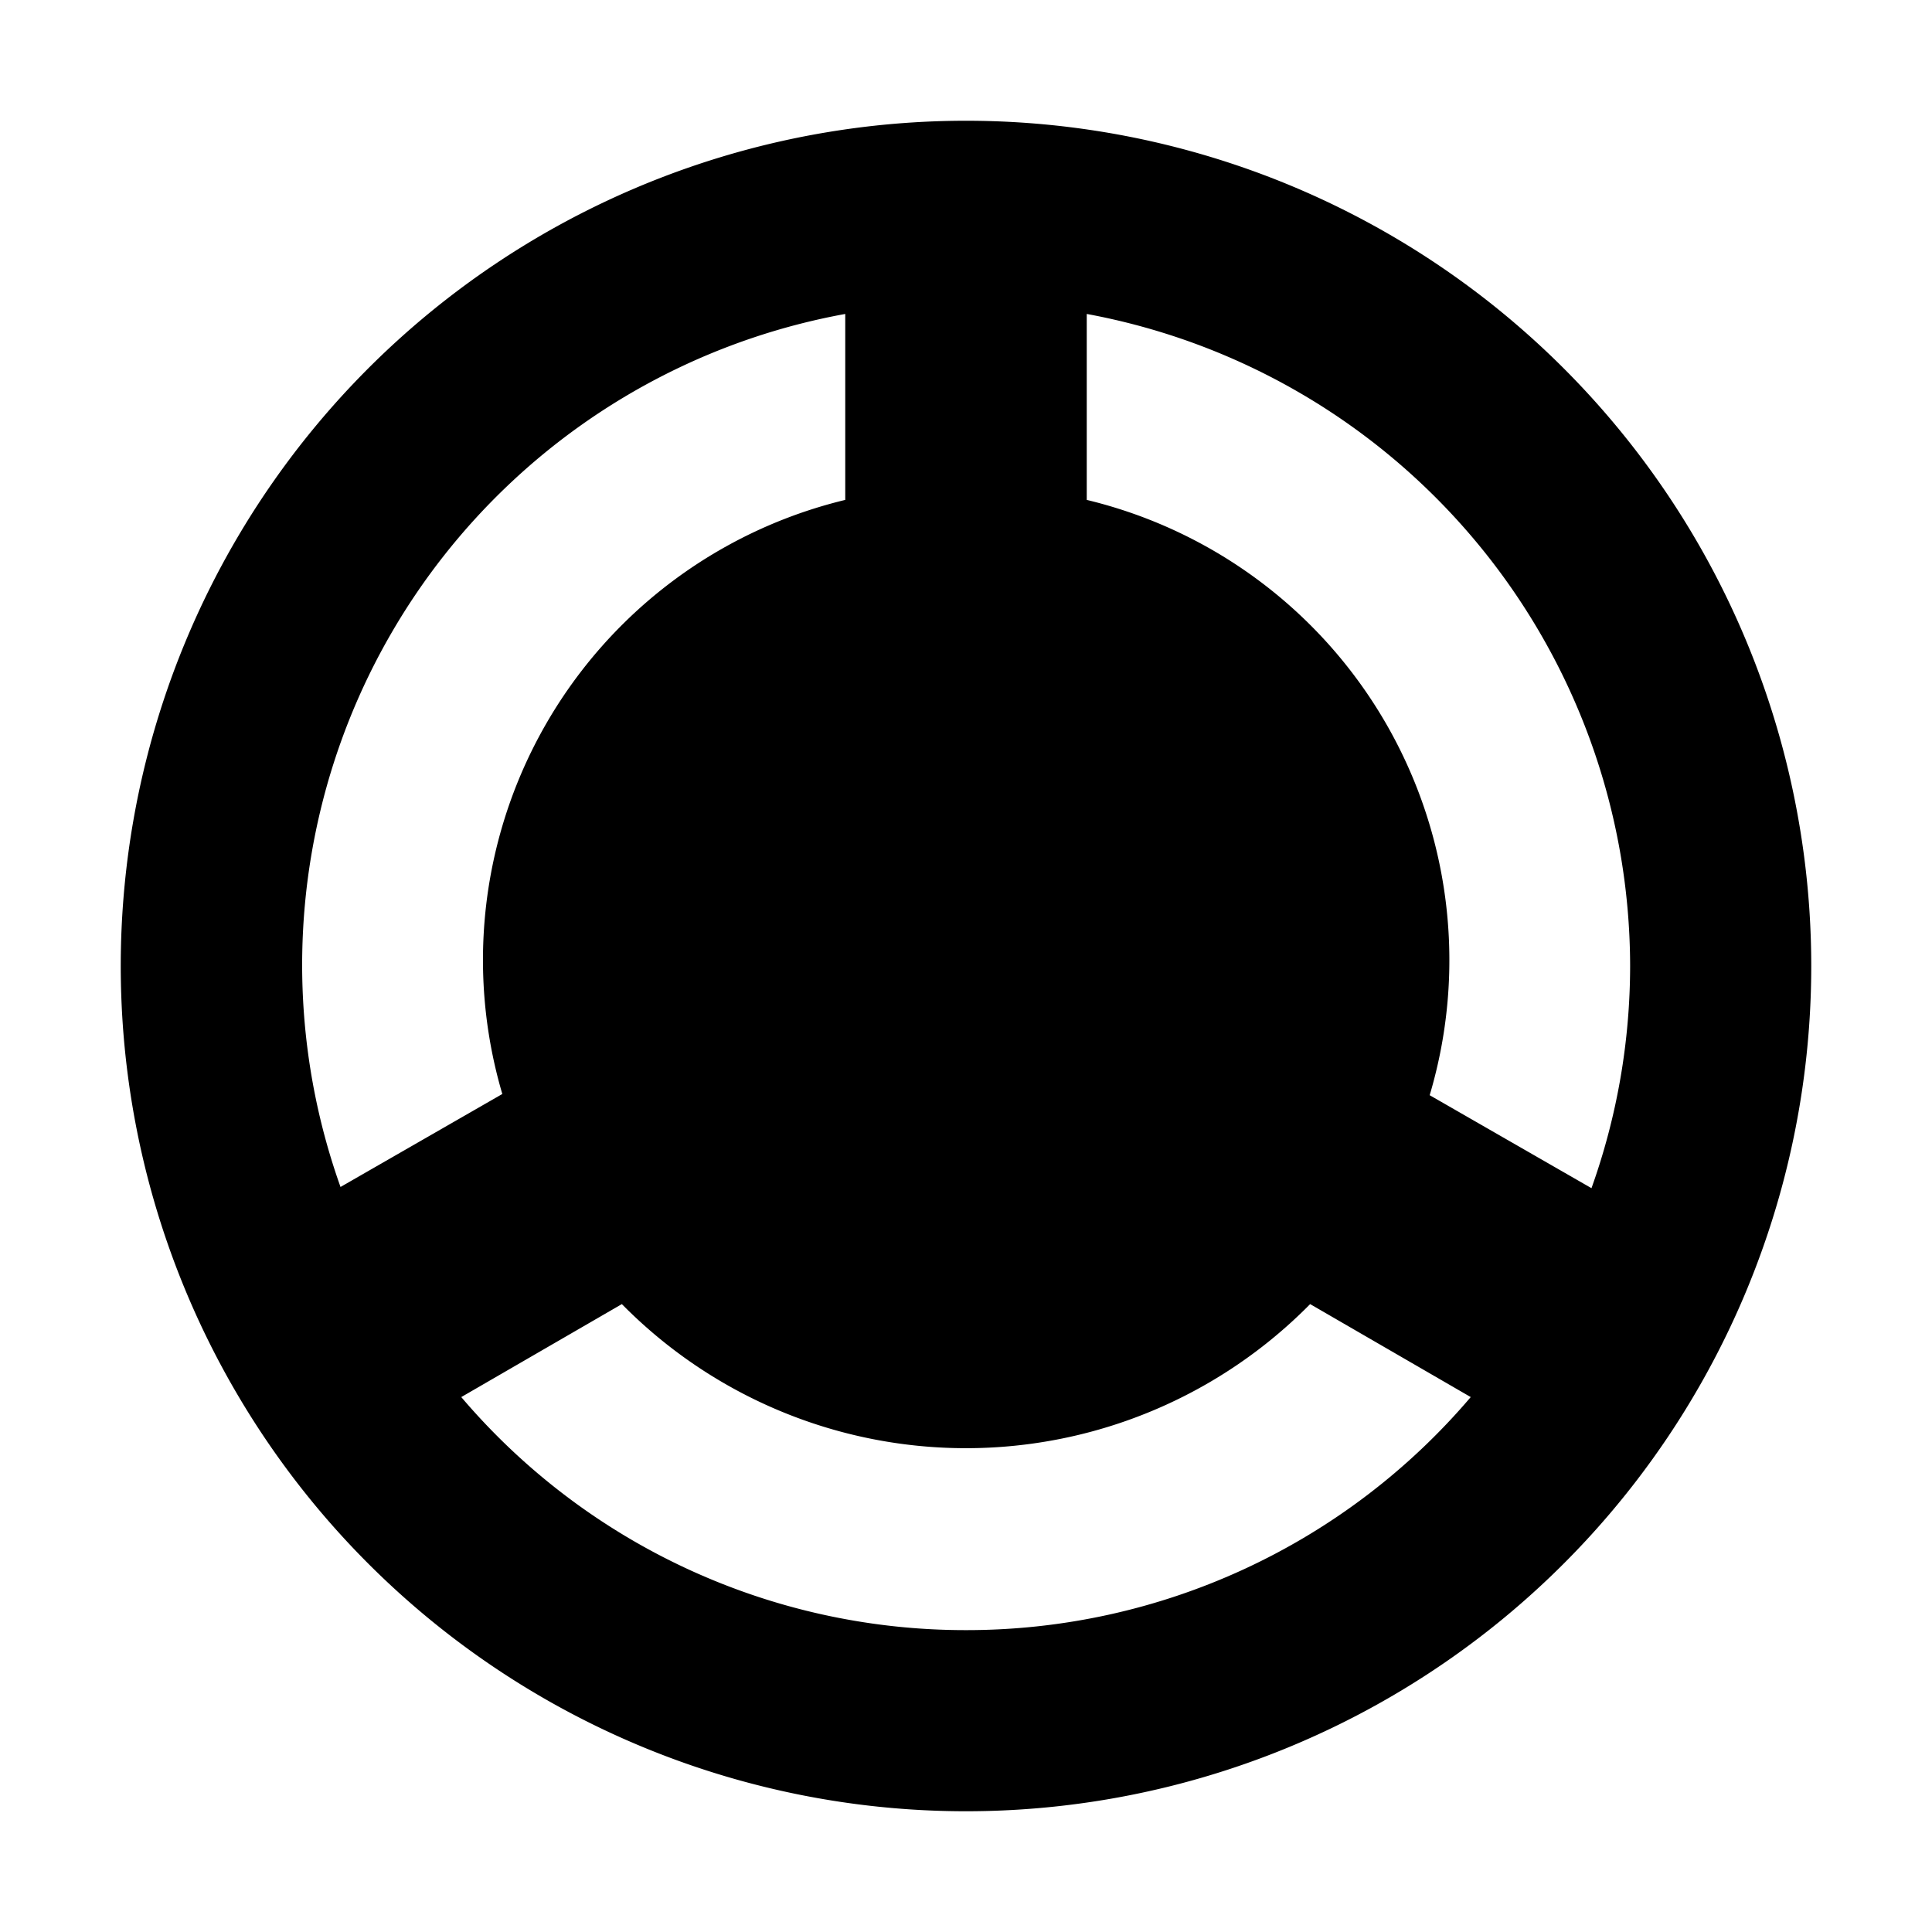 <svg xmlns="http://www.w3.org/2000/svg" viewBox="0 0 16 16"><title>ramblerbrowser</title><path d="M8,1a7,7,0,1,0,7,7A7,7,0,0,0,8,1Zm5.5,7a5.48,5.48,0,0,1-.32,1.84l-1.34-.77A3.92,3.92,0,0,0,9,4.14V2.6A5.5,5.5,0,0,1,13.5,8ZM7,2.6V4.14A3.92,3.92,0,0,0,4.16,9.06l-1.34.77A5.48,5.48,0,0,1,7,2.6ZM8,13.5a5.48,5.48,0,0,1-4.18-1.93l1.33-.77a4,4,0,0,0,5.7,0l1.33.77A5.48,5.48,0,0,1,8,13.5Z"/></svg>